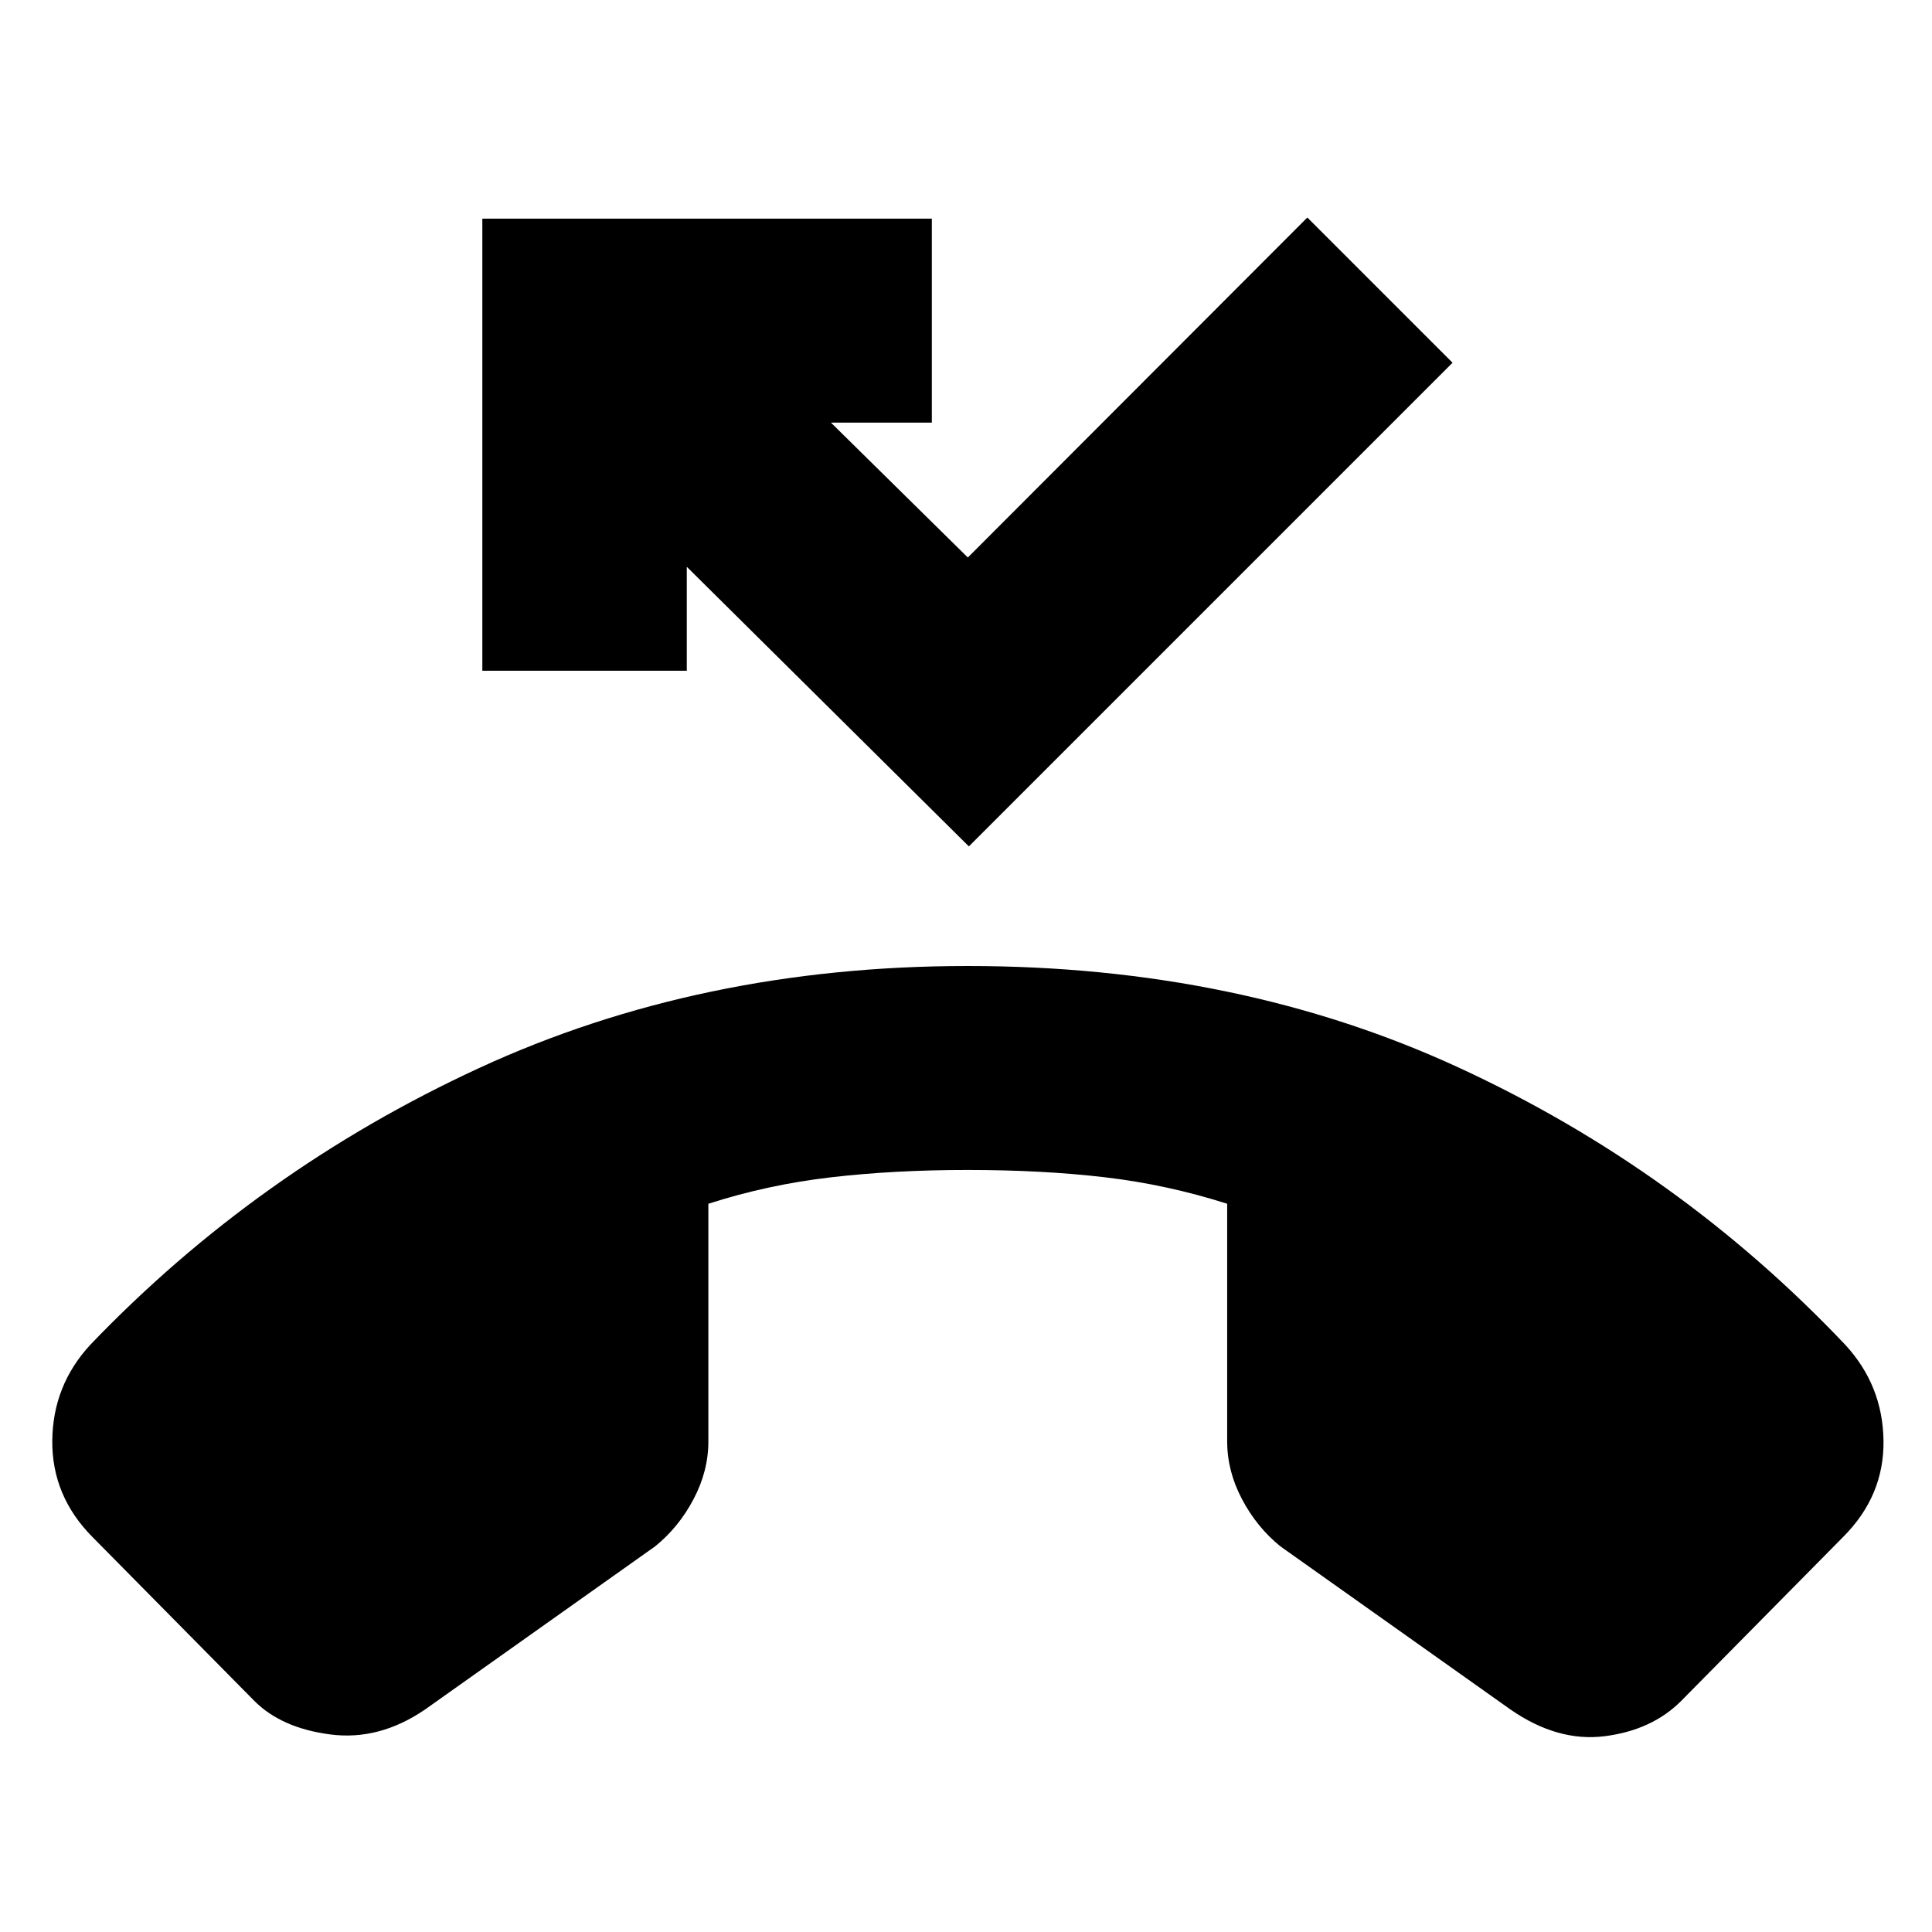 <svg xmlns="http://www.w3.org/2000/svg" height="20" viewBox="0 -960 960 960" width="20"><path d="M126.43-114.78 45.91-196.3q-20.19-20.44-19.93-47.88.26-27.45 18.93-47.65 82.96-86.56 192.95-137.37Q347.85-480 480.76-480q134.67 0 244.02 50.45 109.35 50.44 192.07 137.72 18.67 20.2 19.05 47.65.38 27.44-20.05 47.88l-80.52 81.52q-14.48 14.48-37.87 17.48-23.39 3-46.83-13.2l-114.41-81.13q-11.72-9.48-19.08-23.44-7.36-13.95-7.36-28.67v-118.11q-29.76-9.52-60.73-13.16-30.96-3.64-68.29-3.64-36.33 0-67.79 3.64-31.47 3.64-60.99 13.16v118.11q0 14.72-7.36 28.67-7.36 13.96-19.08 23.44L211.13-110.5q-22.72 15.48-46.97 12.34-24.25-3.14-37.73-16.62Zm355-424.65L341.26-678.37v51.65H239.67v-224.63h223.35V-750h-50.13l68.02 67.02 168.7-168.93 72.15 72.15-240.33 240.33Z"/></svg>